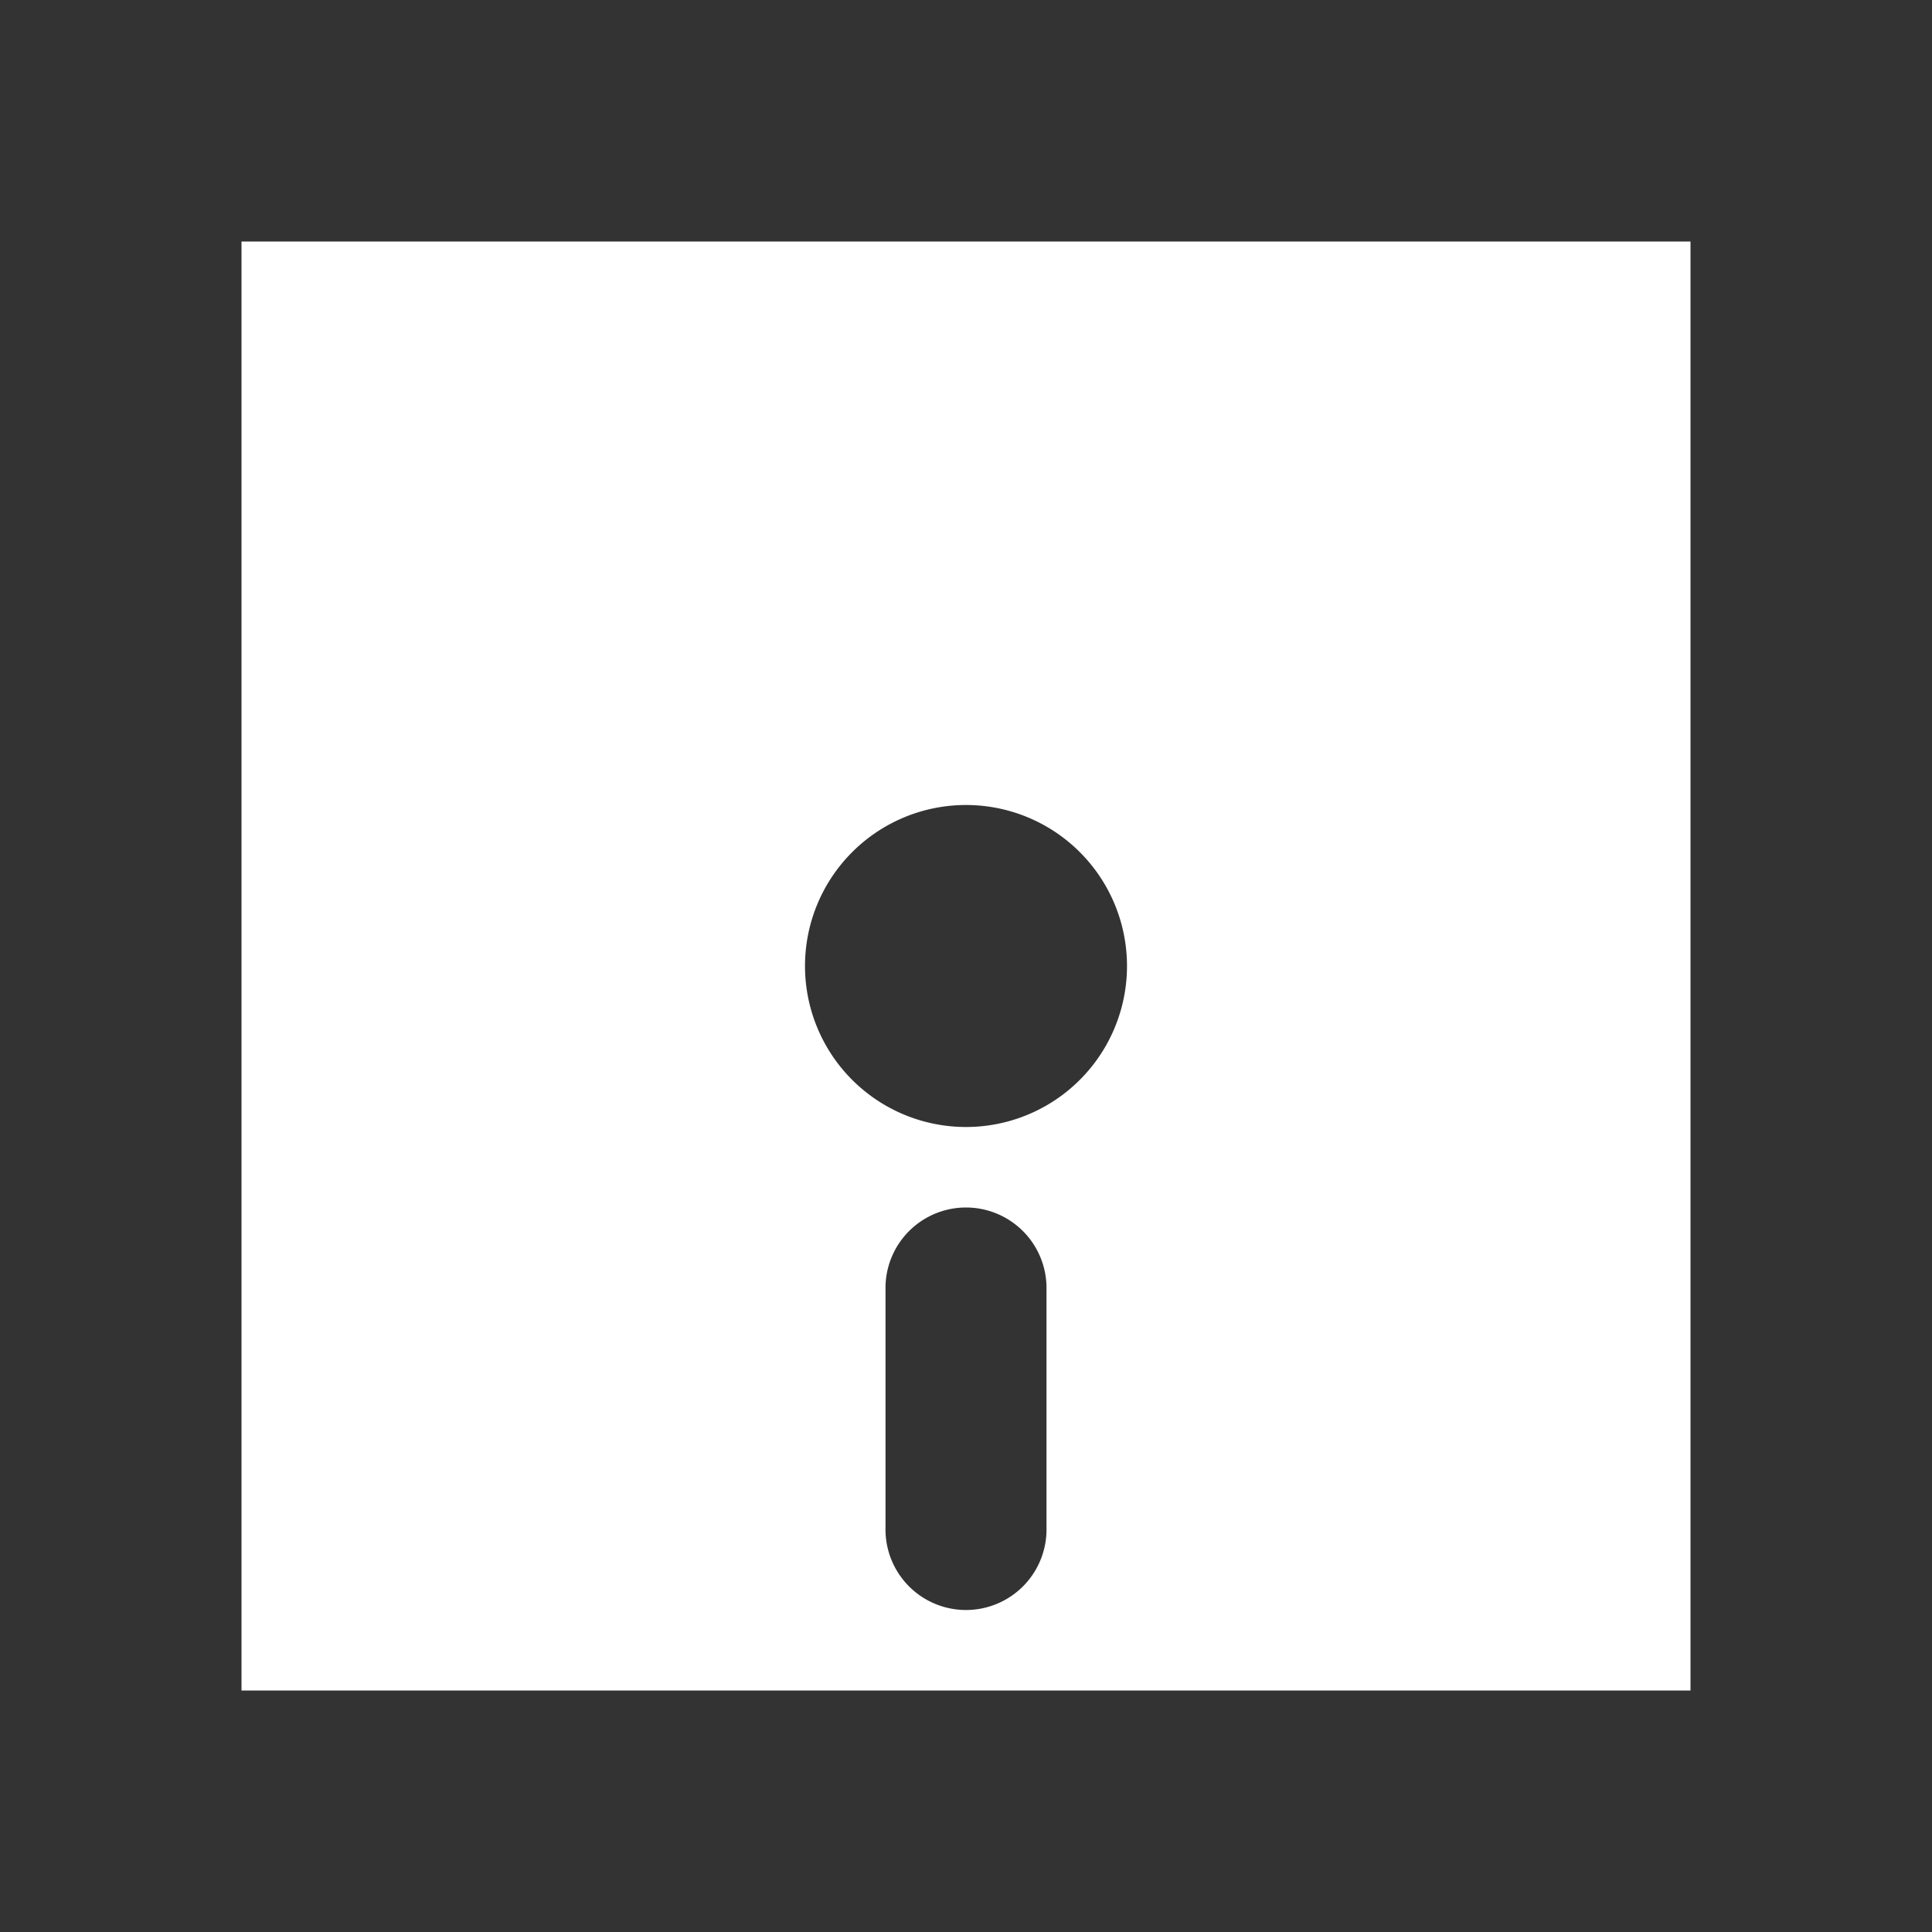 <svg xmlns="http://www.w3.org/2000/svg" fill="white" id="mdi-floppy-variant" viewBox="0 0 24 24"><rect x="0" y="0" width="24" height="24" fill="#333333" stroke="none"/><path d="M3,3V21H21V3H3M12,10A2,2 0 0,1 14,12A2,2 0 0,1 12,14A2,2 0 0,1 10,12A2,2 0 0,1 12,10M12,15A1,1 0 0,1 13,16V19A1,1 0 0,1 12,20A1,1 0 0,1 11,19V16A1,1 0 0,1 12,15Z" /></svg>
